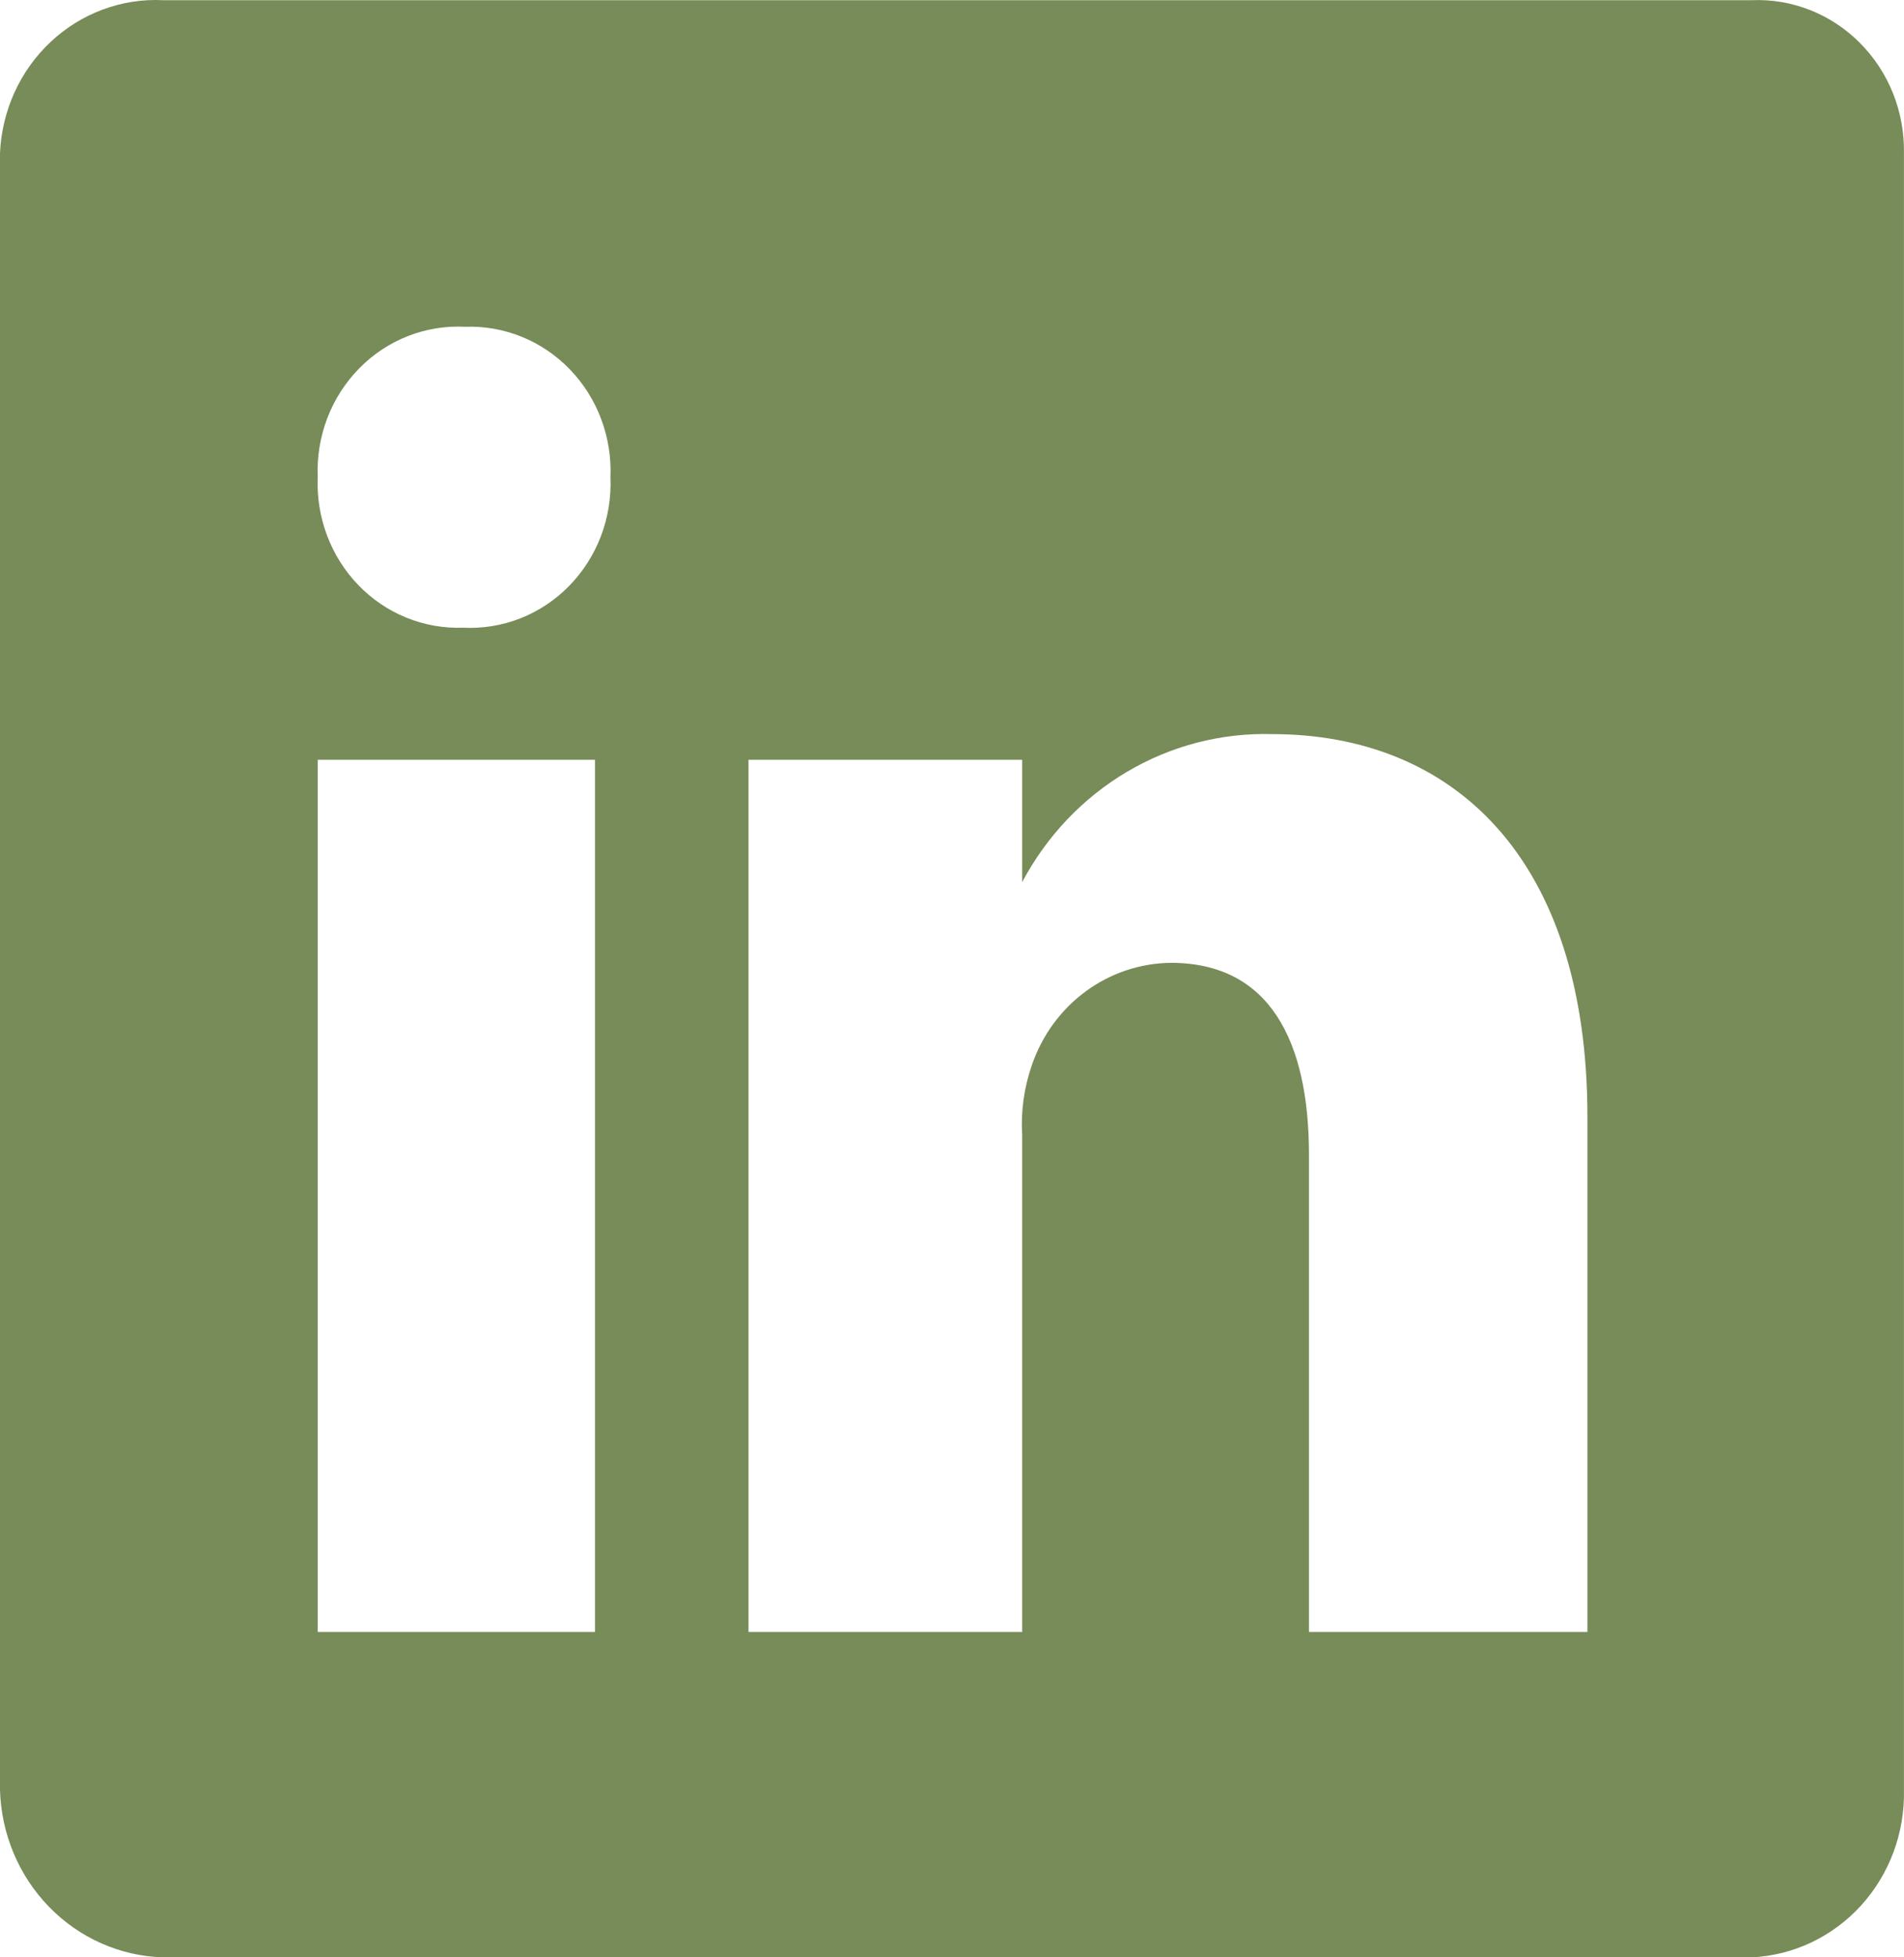 <svg width="72" height="74" viewBox="0 0 72 74" fill="none" xmlns="http://www.w3.org/2000/svg">
<path d="M66.239 0.007H6.165C5.391 -0.031 4.617 0.089 3.888 0.36C3.158 0.63 2.488 1.046 1.916 1.583C1.343 2.12 0.879 2.768 0.55 3.489C0.222 4.211 0.035 4.992 0 5.787V67.664C0.045 69.33 0.709 70.915 1.856 72.092C3.002 73.271 4.544 73.953 6.165 74H66.239C67.814 73.928 69.299 73.224 70.376 72.04C71.453 70.855 72.035 69.285 71.998 67.664V5.787C72.011 5.013 71.87 4.244 71.584 3.527C71.297 2.811 70.871 2.162 70.331 1.621C69.792 1.079 69.151 0.657 68.447 0.379C67.743 0.102 66.992 -0.025 66.239 0.007ZM22.5 61.699H12.015V28.725H22.5V61.699ZM17.505 23.731C16.773 23.757 16.044 23.627 15.363 23.35C14.683 23.073 14.065 22.654 13.55 22.12C13.034 21.586 12.632 20.948 12.368 20.246C12.103 19.544 11.983 18.794 12.015 18.043C11.982 17.283 12.105 16.524 12.374 15.816C12.644 15.108 13.055 14.465 13.58 13.93C14.105 13.394 14.734 12.977 15.425 12.706C16.117 12.435 16.856 12.315 17.595 12.354C18.326 12.328 19.055 12.458 19.736 12.735C20.416 13.012 21.034 13.431 21.549 13.965C22.065 14.499 22.468 15.137 22.732 15.839C22.996 16.541 23.116 17.291 23.084 18.043C23.117 18.802 22.994 19.561 22.725 20.269C22.455 20.977 22.044 21.62 21.519 22.155C20.994 22.691 20.365 23.108 19.674 23.379C18.983 23.65 18.244 23.77 17.505 23.731ZM60.029 61.699H49.499V43.663C49.499 39.362 48.014 36.402 44.279 36.402C43.119 36.412 41.99 36.791 41.048 37.487C40.105 38.182 39.395 39.16 39.014 40.287C38.722 41.131 38.599 42.028 38.654 42.923V61.699H28.304V28.725H38.654V33.35C39.574 31.613 40.944 30.171 42.611 29.183C44.279 28.195 46.18 27.701 48.104 27.754C54.899 27.754 60.029 32.379 60.029 42.229V61.699Z" fill="#778C58"/>
</svg>
